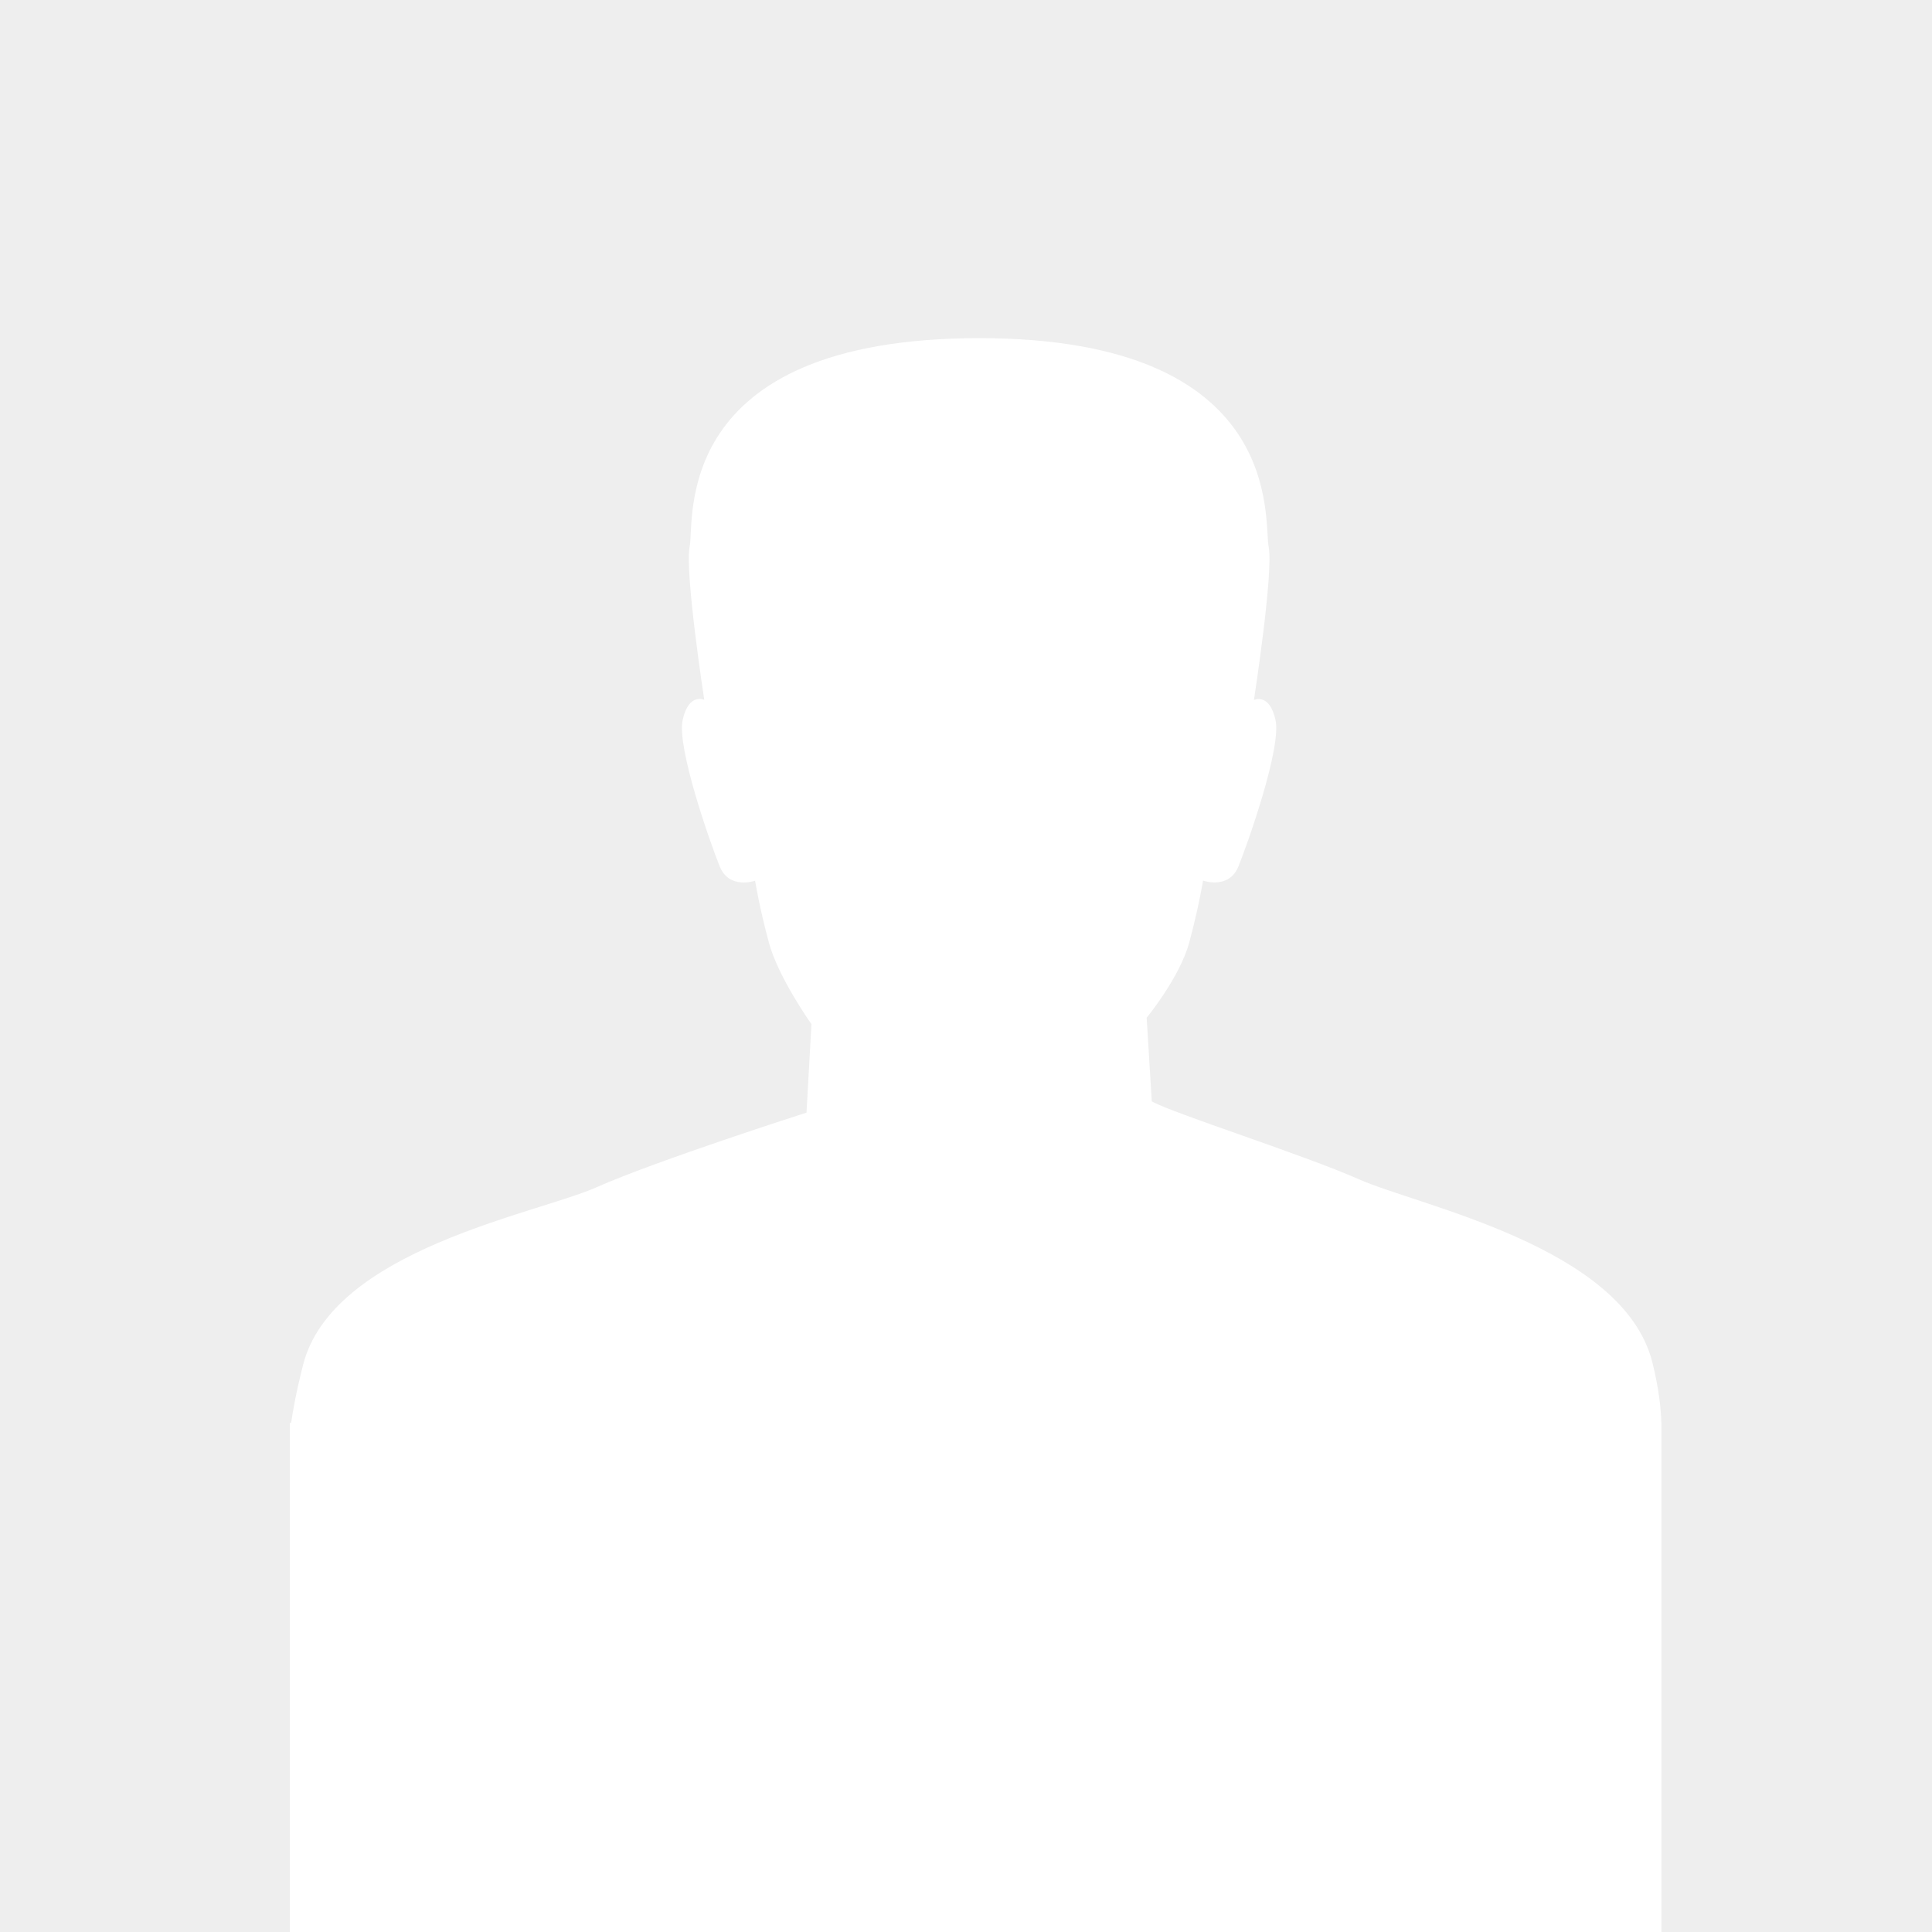 <?xml version="1.0" encoding="UTF-8"?>
<svg width="104px" height="104px" viewBox="0 0 104 104" version="1.1" xmlns="http://www.w3.org/2000/svg" xmlns:xlink="http://www.w3.org/1999/xlink">
    <!-- Generator: Sketch 42 (36781) - http://www.bohemiancoding.com/sketch -->
    <title>medium</title>
    <desc>Created with Sketch.</desc>
    <defs></defs>
    <g id="Page-1" stroke="none" stroke-width="1" fill="none" fill-rule="evenodd">
        <g id="medium" fill-rule="nonzero">
            <g id="user/medium">
                <g id="Page-1">
                    <g id="user/medium">
                        <g id="Page-1">
                            <g id="user">
                                <rect id="Rectangle-1" fill="#EEEEEE" x="0" y="0" width="104" height="104"></rect>
                                <g id="Layer_1" transform="translate(15.6, 18.2)" fill="#FFFFFF">
                                    <g id="Group">
                                        <path d="M73.836,85.8 L0.006,85.8 L0.006,58.396 L0.072,58.396 C0.156,57.808 0.339,56.743 0.712,55.279 C2.291,49.062 13.252,47.154 16.502,45.714 C19.754,44.271 27.803,41.697 27.803,41.697 L27.814,41.697 L28.081,36.931 C28.081,36.931 26.301,34.434 25.79,32.542 C25.278,30.65 25.047,29.209 25.047,29.209 C25.047,29.209 23.654,29.703 23.144,28.442 C22.633,27.181 20.823,22.046 21.148,20.559 C21.472,19.073 22.311,19.474 22.311,19.474 C22.311,19.474 21.247,12.563 21.526,11.212 C21.805,9.862 20.402,0.01 37.122,0.002 C53.684,0.01 52.411,9.872 52.69,11.223 C52.968,12.574 51.9,19.48 51.9,19.48 C51.9,19.48 52.737,19.074 53.062,20.56 C53.388,22.047 51.576,27.179 51.064,28.441 C50.554,29.702 49.161,29.203 49.161,29.203 C49.161,29.203 48.929,30.637 48.418,32.529 C47.908,34.42 46.126,36.584 46.126,36.584 L46.4,41.085 C47.48,41.711 54.556,43.953 57.555,45.283 C60.807,46.725 71.763,48.902 73.342,55.118 C73.726,56.627 73.815,57.773 73.831,58.396 L73.837,58.396 L73.837,85.8 L73.836,85.8 L73.836,85.8 Z" id="Shape"></path>
                                    </g>
                                </g>
                            </g>
                        </g>
                    </g>
                </g>
            </g>
        </g>
    </g>
</svg>